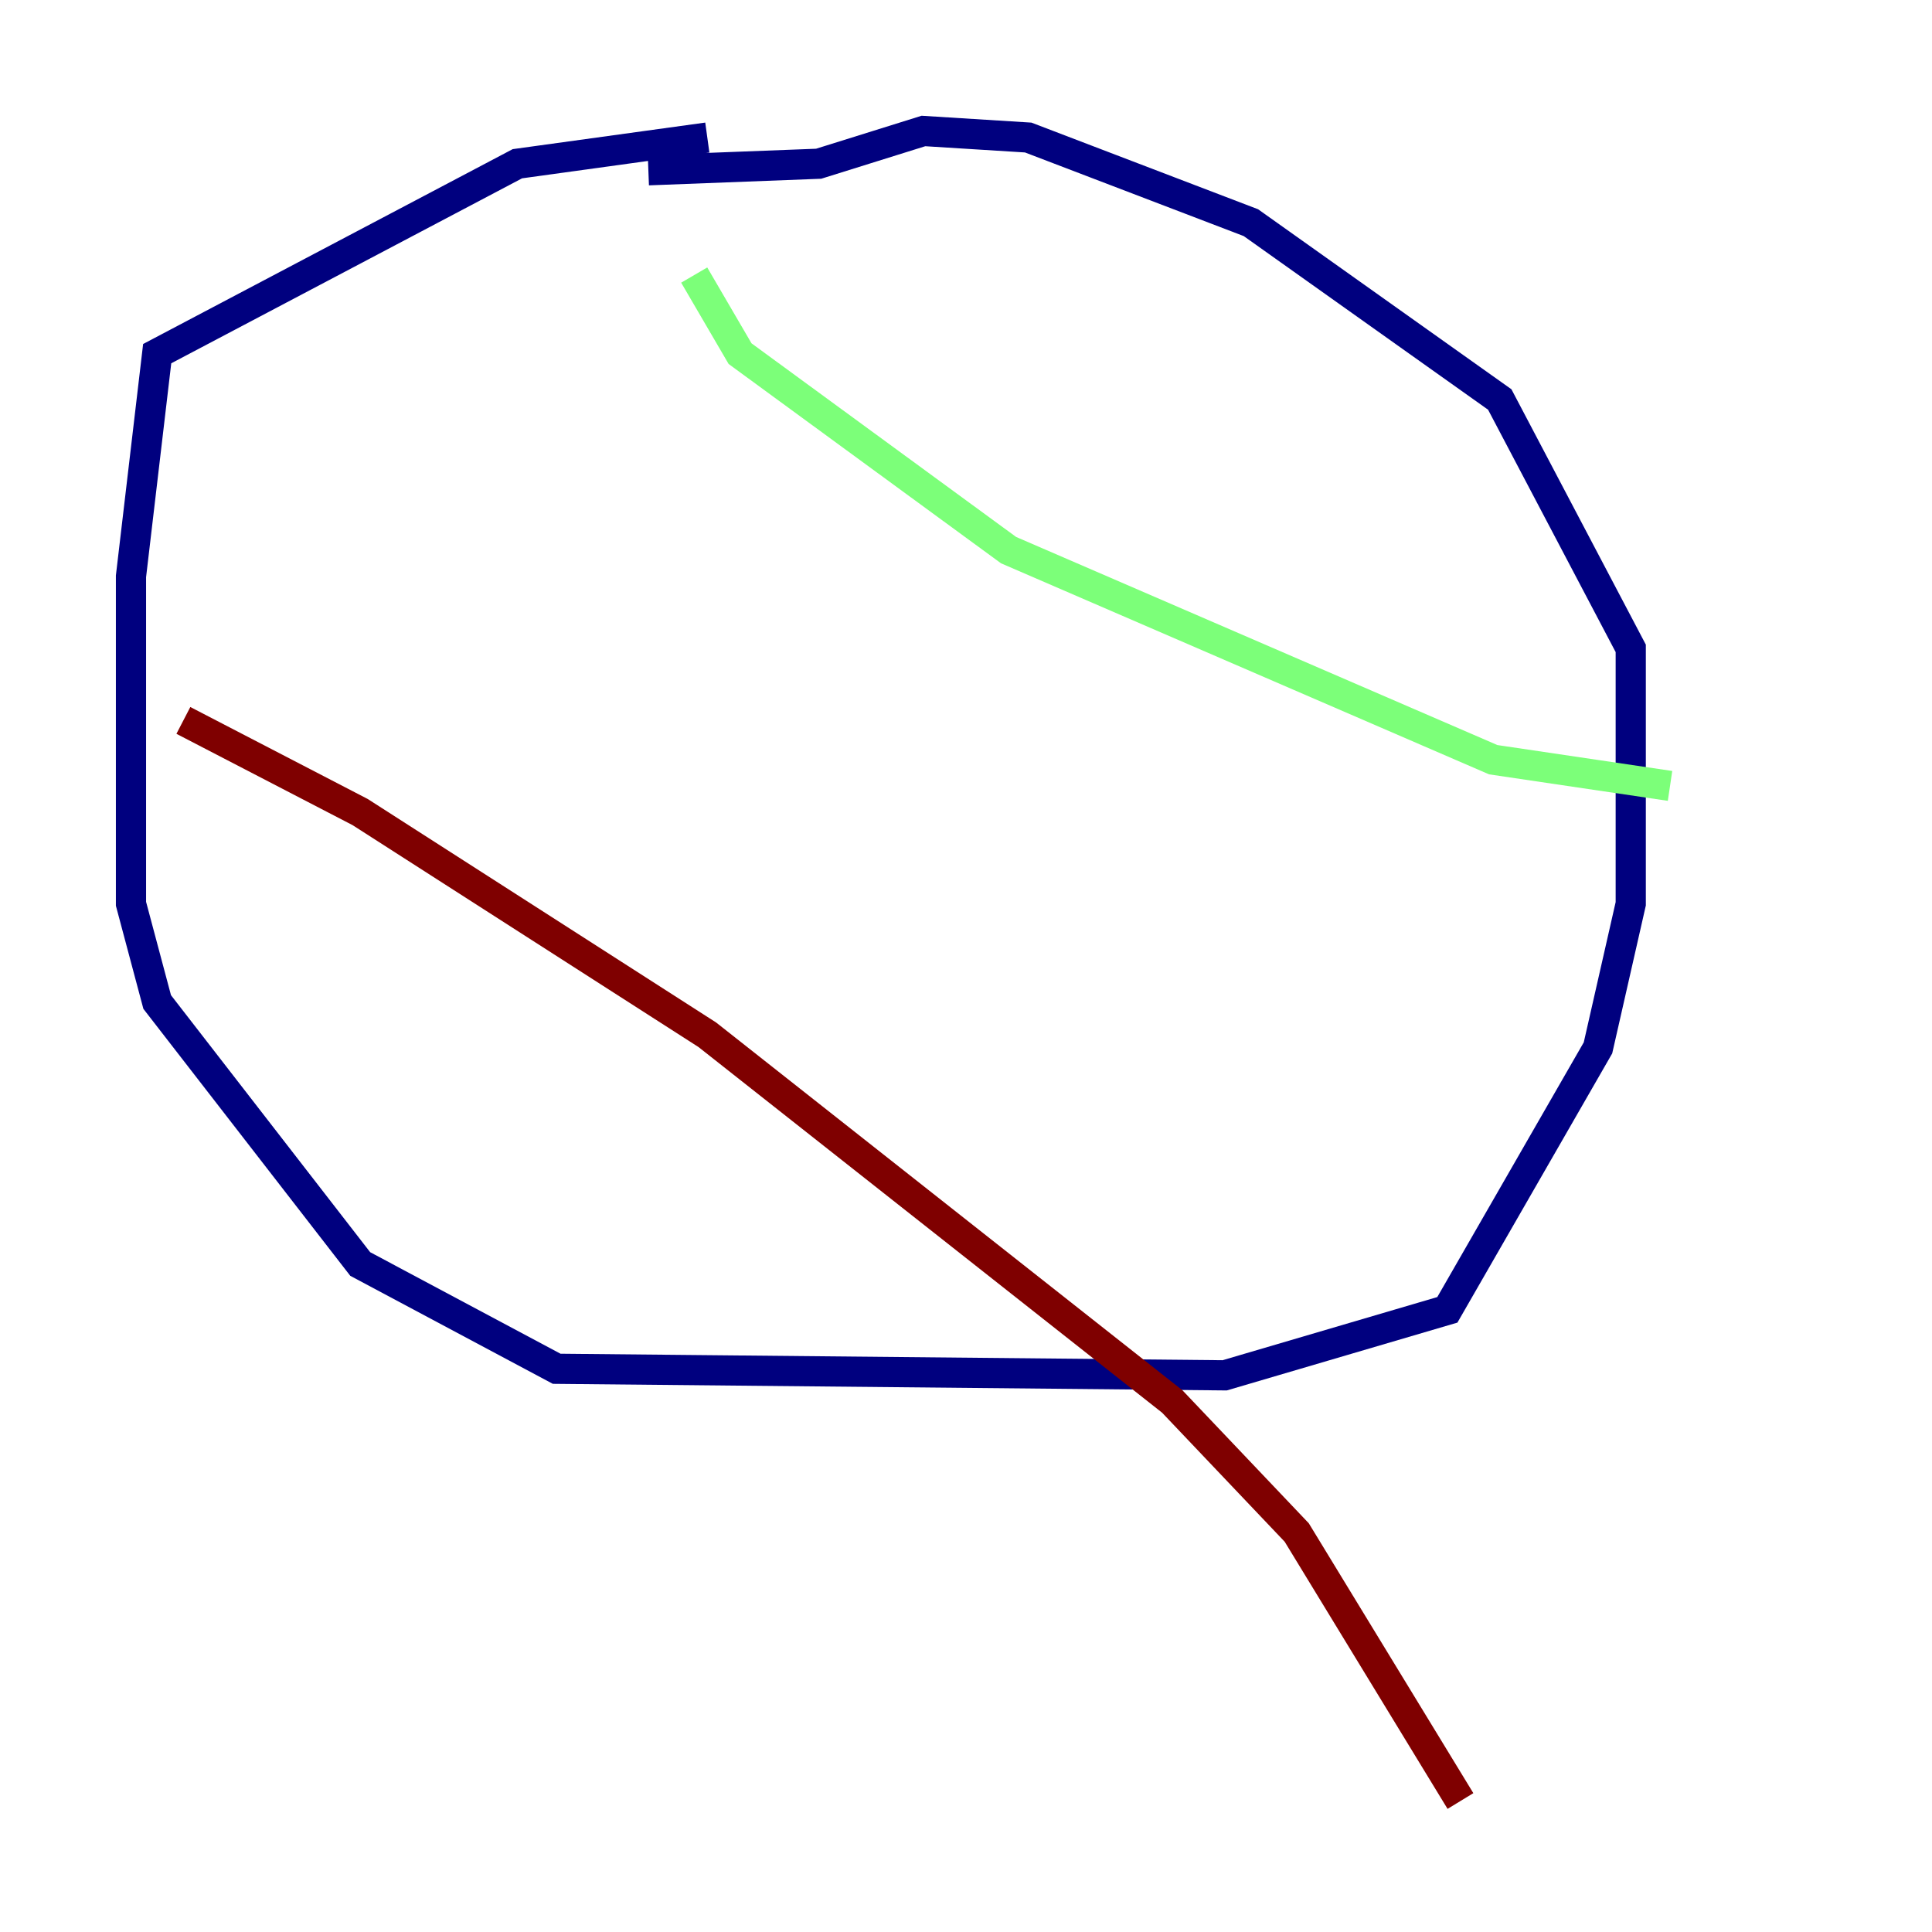 <?xml version="1.0" encoding="utf-8" ?>
<svg baseProfile="tiny" height="128" version="1.2" viewBox="0,0,128,128" width="128" xmlns="http://www.w3.org/2000/svg" xmlns:ev="http://www.w3.org/2001/xml-events" xmlns:xlink="http://www.w3.org/1999/xlink"><defs /><polyline fill="none" points="46.861,9.112 34.278,10.848 10.414,23.43 8.678,38.183 8.678,59.878 10.414,66.386 23.864,83.742 36.881,90.685 81.139,91.119 95.891,86.78 105.871,69.424 108.041,59.878 108.041,42.956 99.363,26.468 82.875,14.752 68.122,9.112 61.18,8.678 54.237,10.848 42.956,11.281" stroke="#00007f" stroke-width="2" /><polyline fill="none" points="45.993,18.224 49.031,23.43 66.82,36.447 98.929,50.332 110.644,52.068" stroke="#7cff79" stroke-width="2" /><polyline fill="none" points="12.149,47.729 23.864,53.803 46.861,68.556 77.668,92.854 85.912,101.532 96.759,119.322" stroke="#7f0000" stroke-width="2" /></svg>